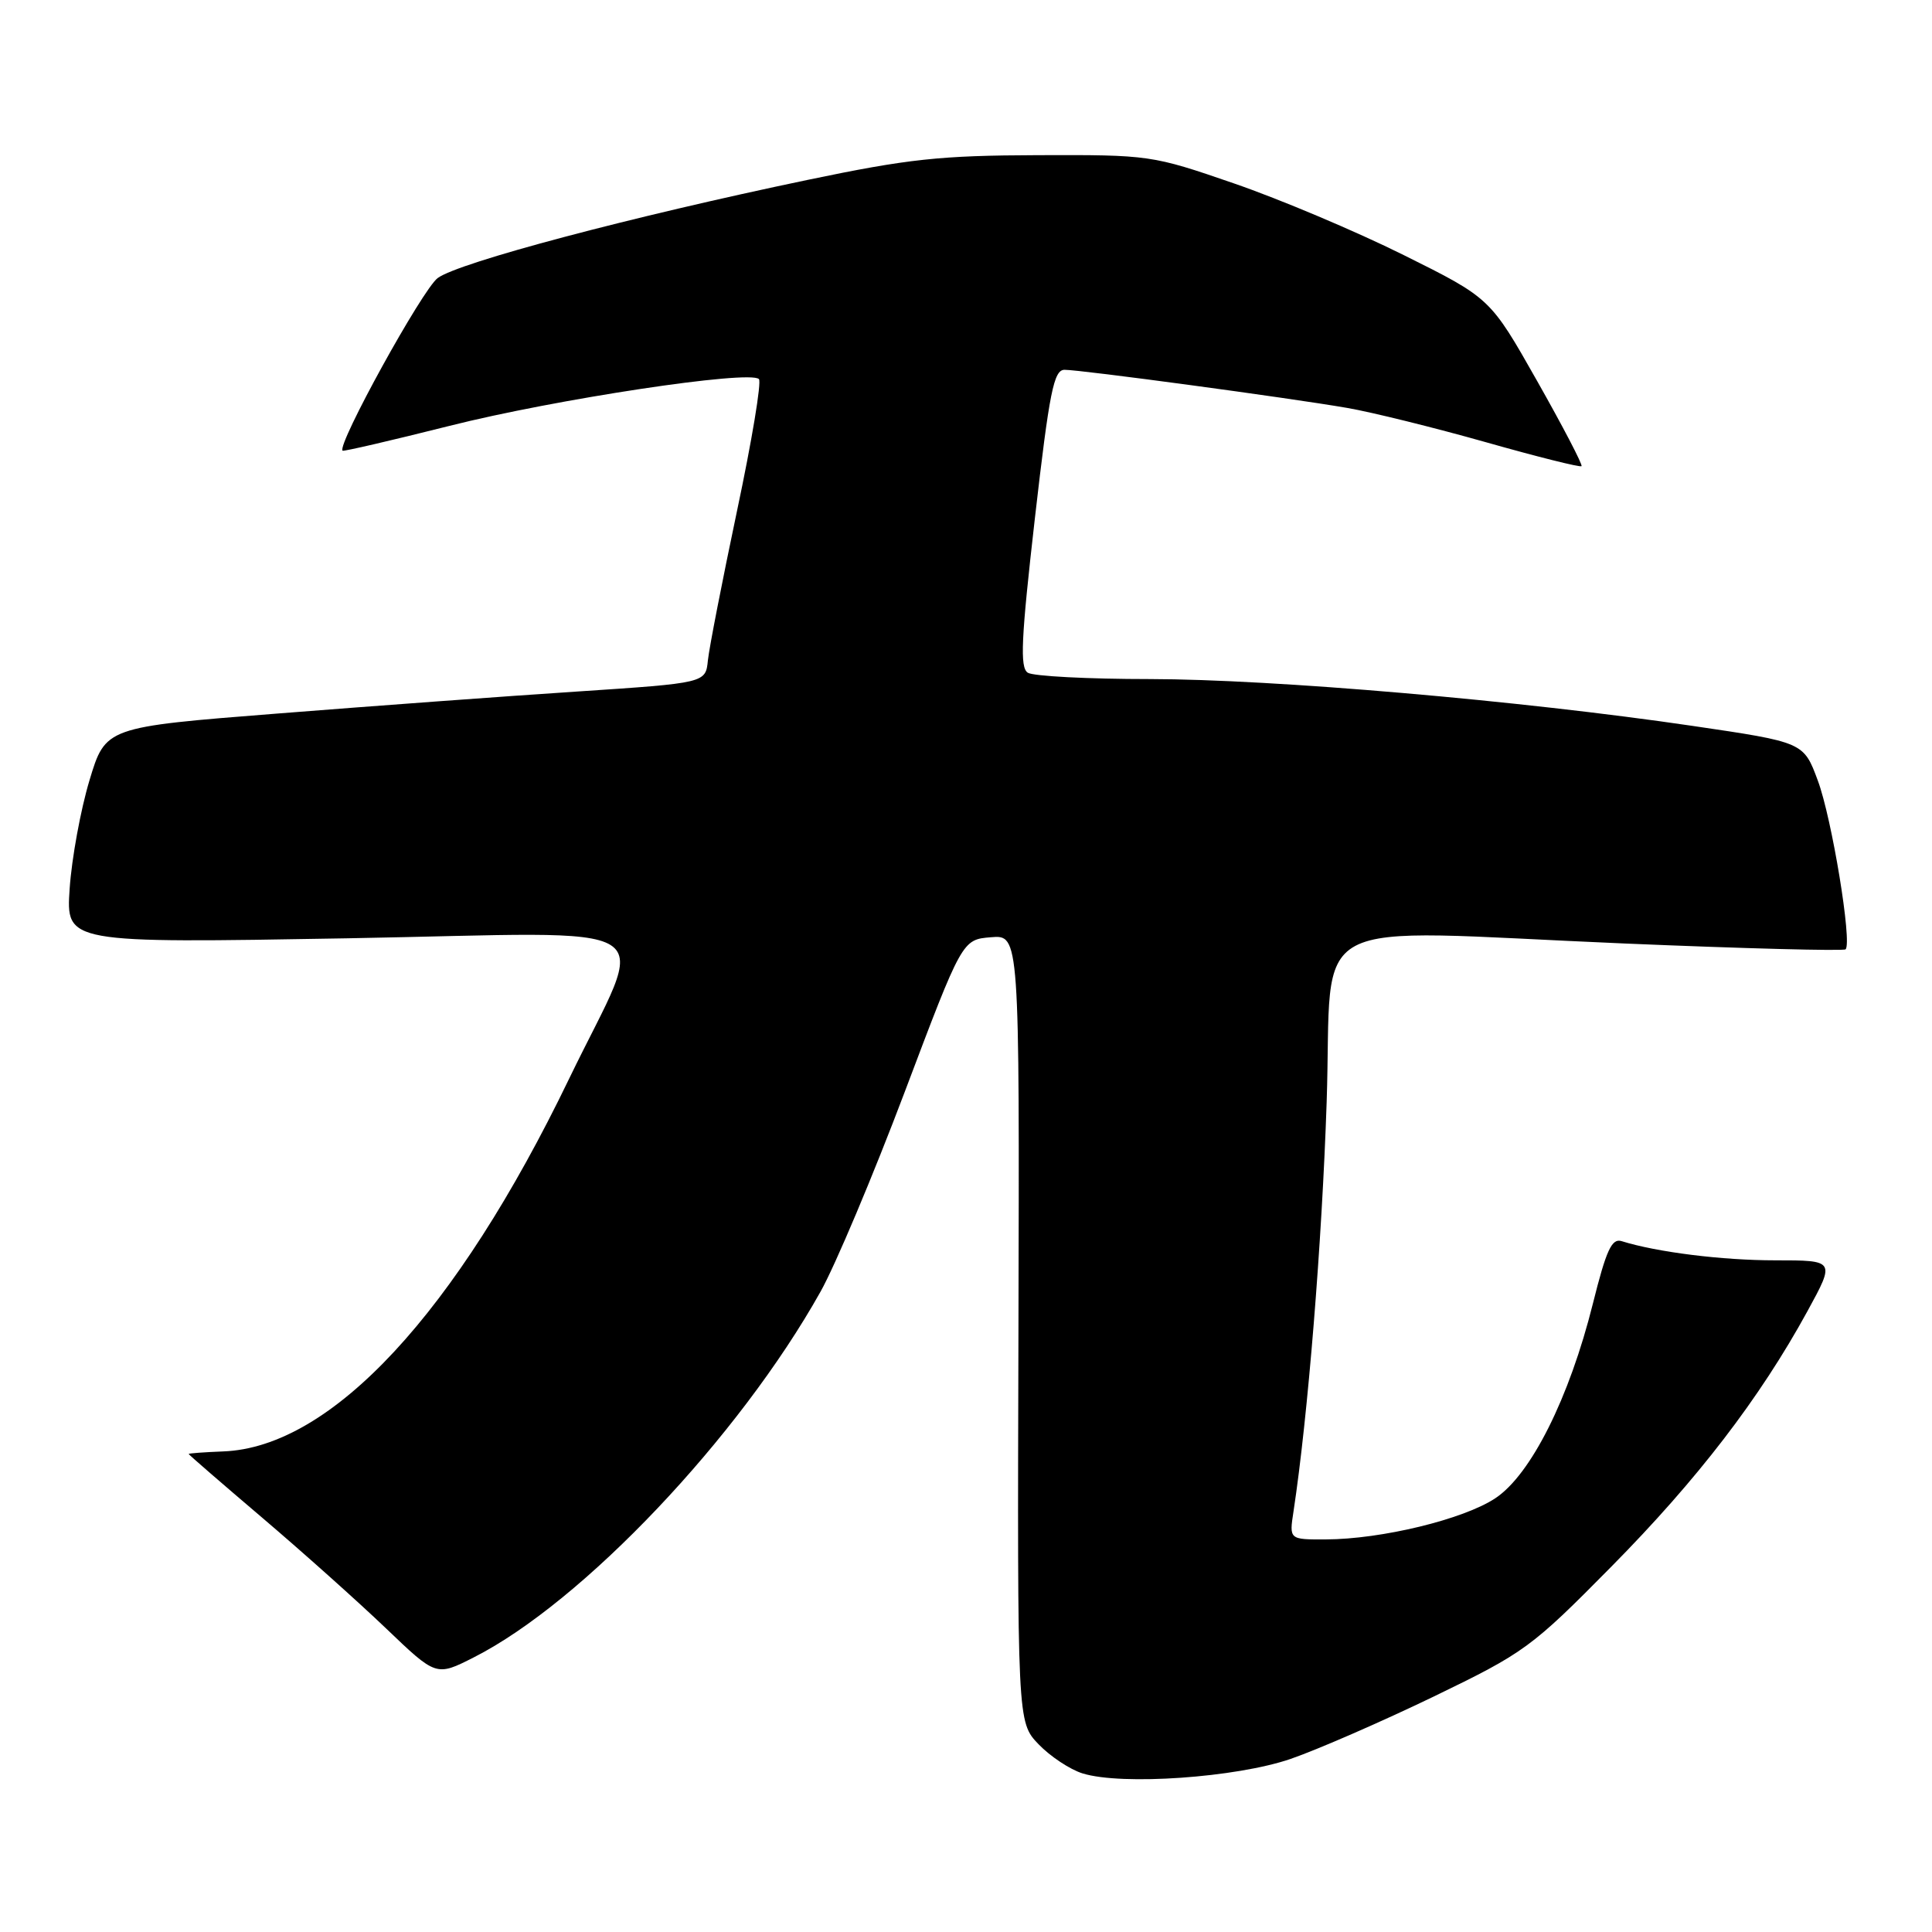 <?xml version="1.0" encoding="UTF-8" standalone="no"?>
<!DOCTYPE svg PUBLIC "-//W3C//DTD SVG 1.1//EN" "http://www.w3.org/Graphics/SVG/1.1/DTD/svg11.dtd" >
<svg xmlns="http://www.w3.org/2000/svg" xmlns:xlink="http://www.w3.org/1999/xlink" version="1.1" viewBox="0 0 256 256">
 <g >
 <path fill="currentColor"
d=" M 171.00 233.07 C 174.57 231.84 183.12 228.11 190.00 224.79 C 202.01 218.98 202.93 218.31 213.50 207.60 C 224.94 196.02 233.18 185.28 239.49 173.75 C 243.18 167.00 243.18 167.00 235.23 167.00 C 228.16 167.00 219.55 165.92 214.88 164.46 C 213.57 164.04 212.84 165.63 211.07 172.72 C 207.94 185.25 202.85 195.41 198.13 198.53 C 193.92 201.32 183.05 203.96 175.66 203.98 C 170.82 204.00 170.82 204.00 171.40 200.25 C 173.30 187.74 175.17 164.63 175.79 146.00 C 176.63 120.69 171.94 123.18 215.30 125.02 C 231.14 125.69 244.30 126.03 244.55 125.79 C 245.44 124.90 242.73 108.41 240.87 103.43 C 238.99 98.35 238.99 98.35 224.24 96.18 C 201.39 92.82 168.74 90.00 152.36 89.98 C 144.19 89.98 136.91 89.60 136.19 89.14 C 135.12 88.46 135.30 84.69 137.13 68.65 C 139.06 51.85 139.63 49.00 141.06 49.00 C 143.23 49.00 170.75 52.71 178.50 54.05 C 181.80 54.62 190.07 56.67 196.87 58.59 C 203.67 60.52 209.39 61.95 209.56 61.77 C 209.74 61.59 207.09 56.51 203.67 50.47 C 197.46 39.50 197.46 39.50 185.98 33.79 C 179.67 30.65 169.55 26.38 163.50 24.30 C 152.63 20.55 152.32 20.51 137.50 20.56 C 124.57 20.60 120.36 21.05 107.00 23.84 C 83.64 28.72 60.81 34.77 58.00 36.84 C 55.98 38.33 44.63 58.93 45.39 59.72 C 45.51 59.84 51.89 58.36 59.56 56.43 C 73.58 52.89 99.33 49.00 100.56 50.23 C 100.93 50.59 99.62 58.45 97.66 67.69 C 95.71 76.94 93.97 85.85 93.80 87.50 C 93.50 90.50 93.50 90.50 76.50 91.63 C 67.15 92.24 49.26 93.56 36.74 94.55 C 13.98 96.34 13.98 96.34 11.85 103.42 C 10.68 107.31 9.50 113.76 9.23 117.74 C 8.74 124.98 8.74 124.98 46.02 124.33 C 89.45 123.56 85.86 121.29 75.40 142.96 C 60.42 174.00 43.93 191.77 29.59 192.32 C 27.07 192.42 25.00 192.57 25.00 192.66 C 25.00 192.75 29.39 196.55 34.75 201.11 C 40.11 205.67 47.49 212.27 51.15 215.77 C 57.80 222.14 57.80 222.14 62.78 219.61 C 77.19 212.31 97.92 190.44 108.72 171.16 C 110.68 167.67 115.70 155.75 119.89 144.66 C 127.50 124.50 127.50 124.50 131.30 124.19 C 135.09 123.87 135.09 123.87 134.95 176.03 C 134.80 228.18 134.80 228.18 137.61 231.12 C 139.16 232.73 141.79 234.48 143.46 234.99 C 148.67 236.60 163.81 235.54 171.00 233.07 Z "/>
</g>
</svg>